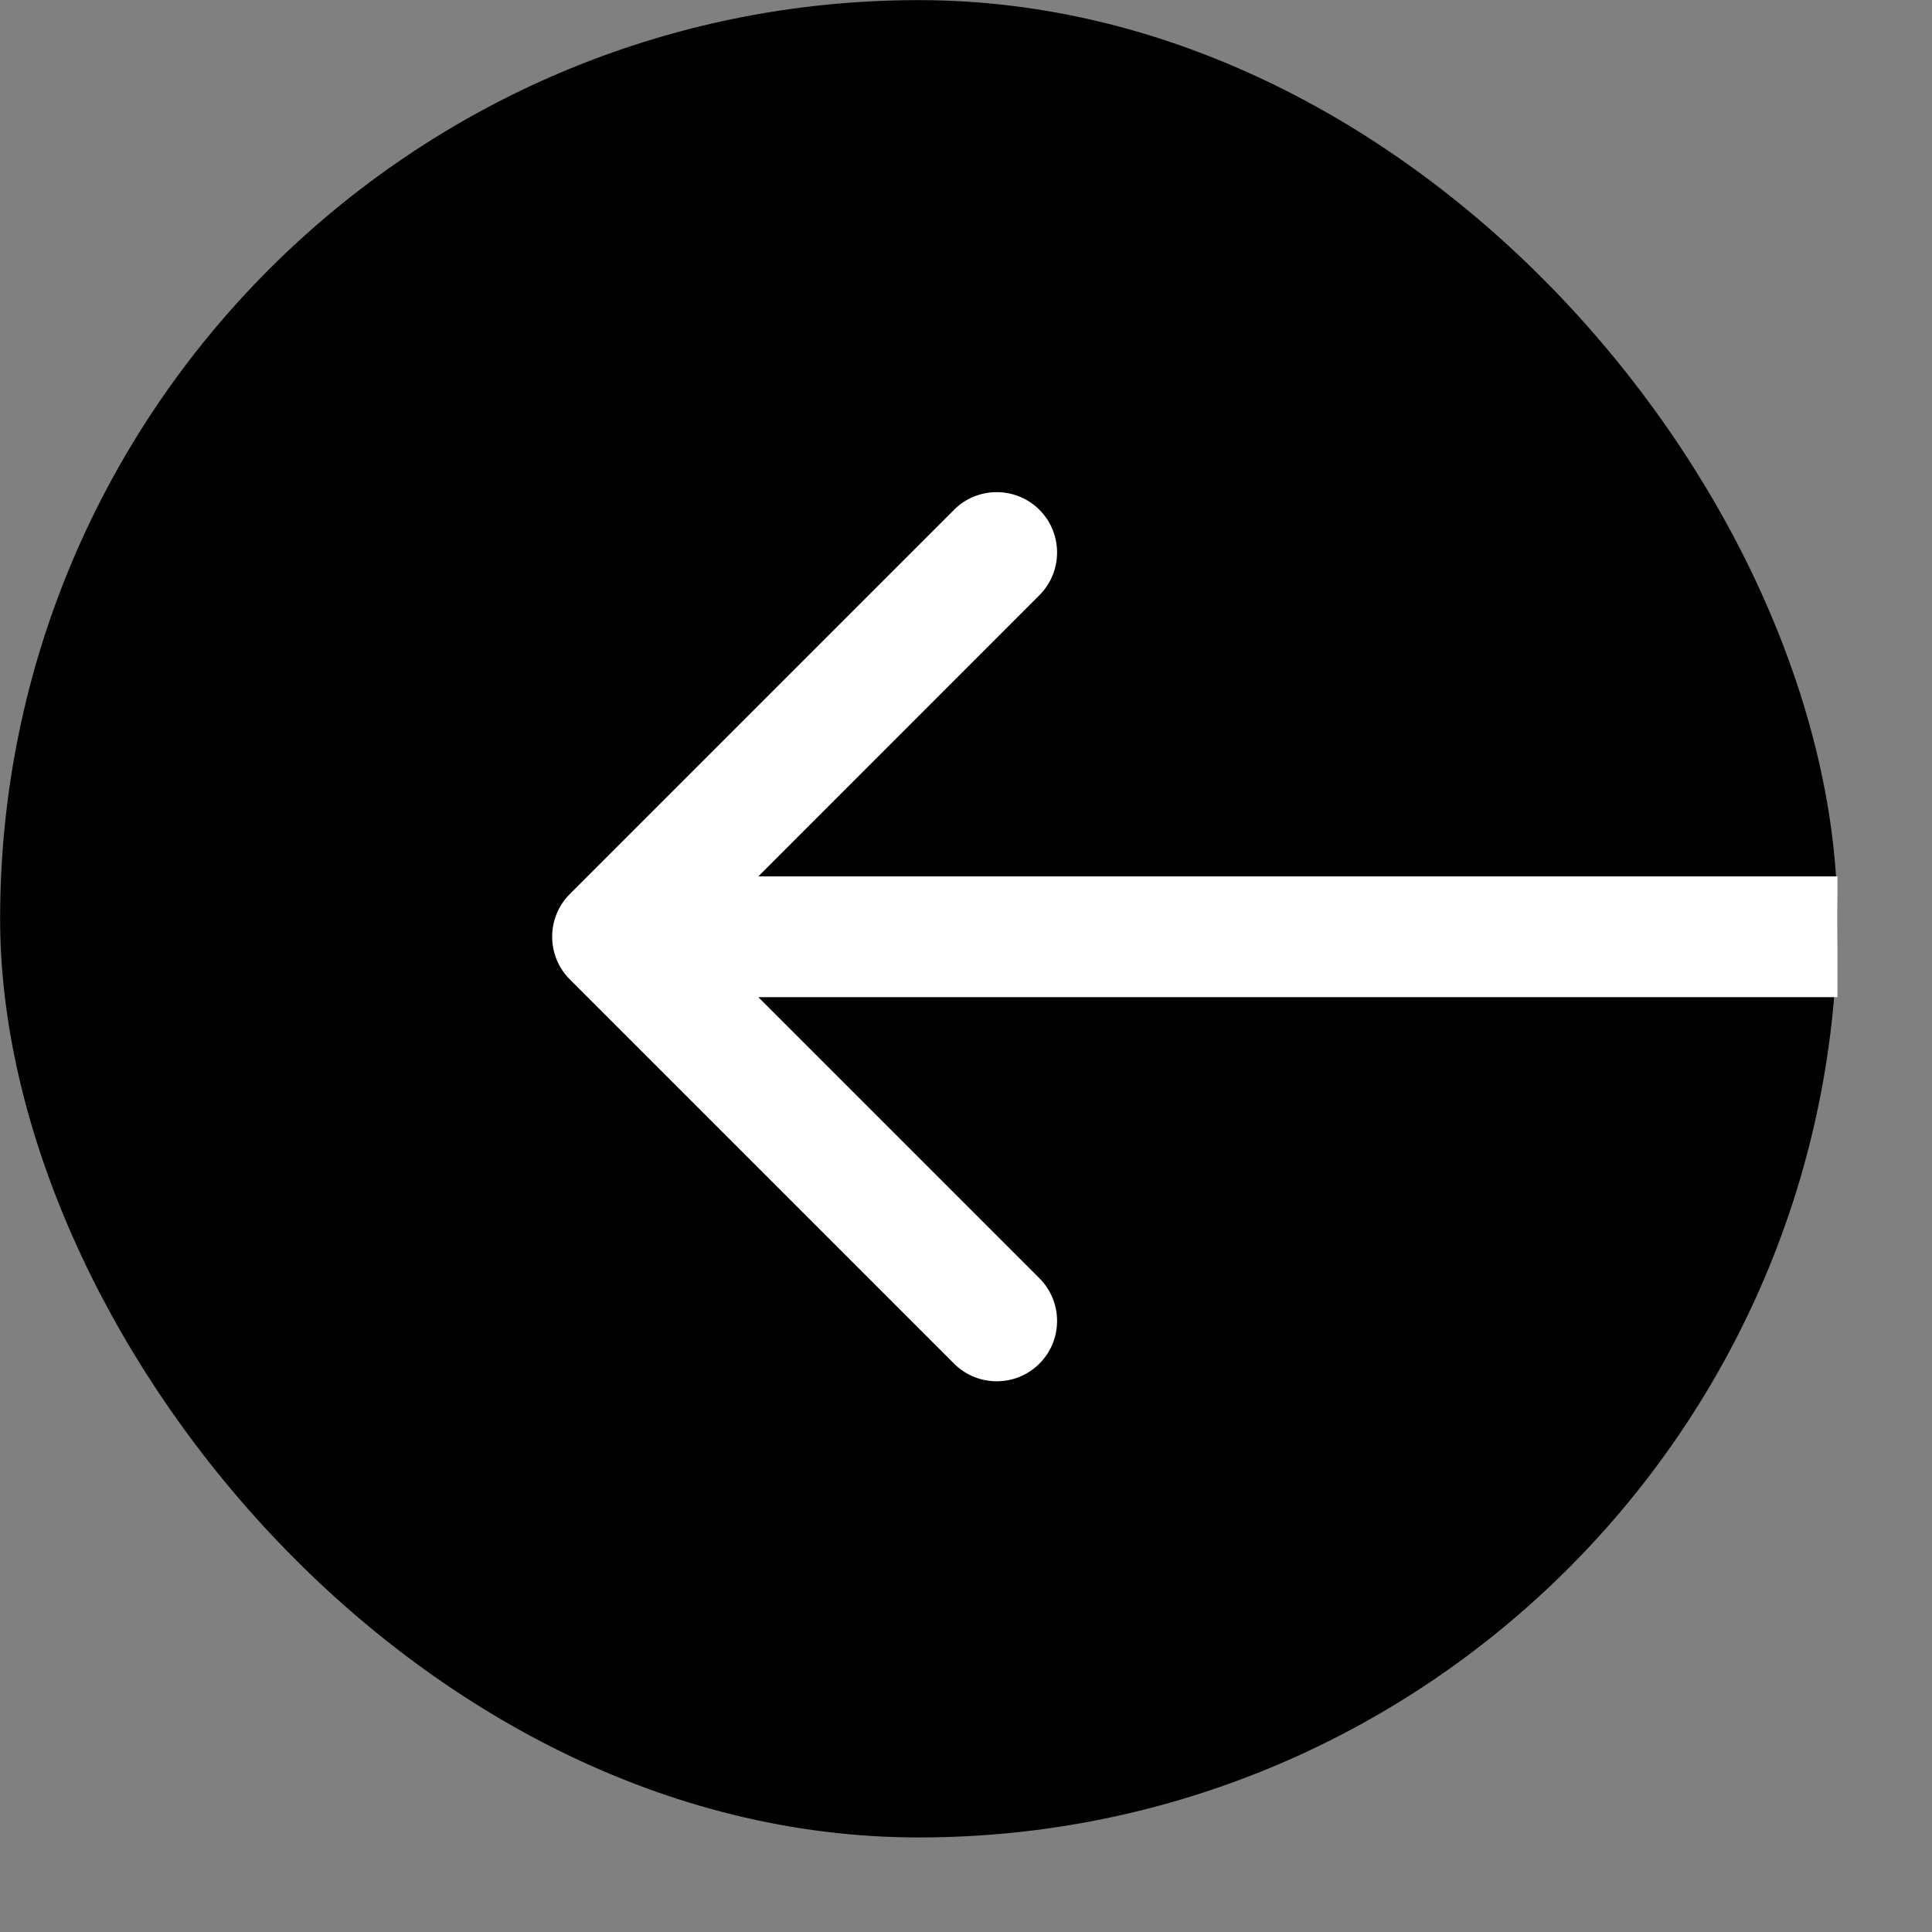 <svg width="16" height="16" viewBox="0 0 16 16" fill="none" xmlns="http://www.w3.org/2000/svg">
<rect x="0" y="0" width="16" height="16" fill="#808080" stroke="none"/>
<rect x="15.217" y="15.217" width="15.216" height="15.216" rx="7.608" transform="rotate(180 15.217 15.217)" fill="black"/>
<path d="M4.719 7.404C4.524 7.599 4.524 7.916 4.719 8.111L7.901 11.293C8.096 11.488 8.413 11.488 8.608 11.293C8.803 11.098 8.803 10.781 8.608 10.586L5.78 7.758L8.608 4.929C8.803 4.734 8.803 4.417 8.608 4.222C8.413 4.027 8.096 4.027 7.901 4.222L4.719 7.404ZM15.217 7.258L5.072 7.258L5.072 8.258L15.217 8.258L15.217 7.258Z" fill="white"/>
</svg>
